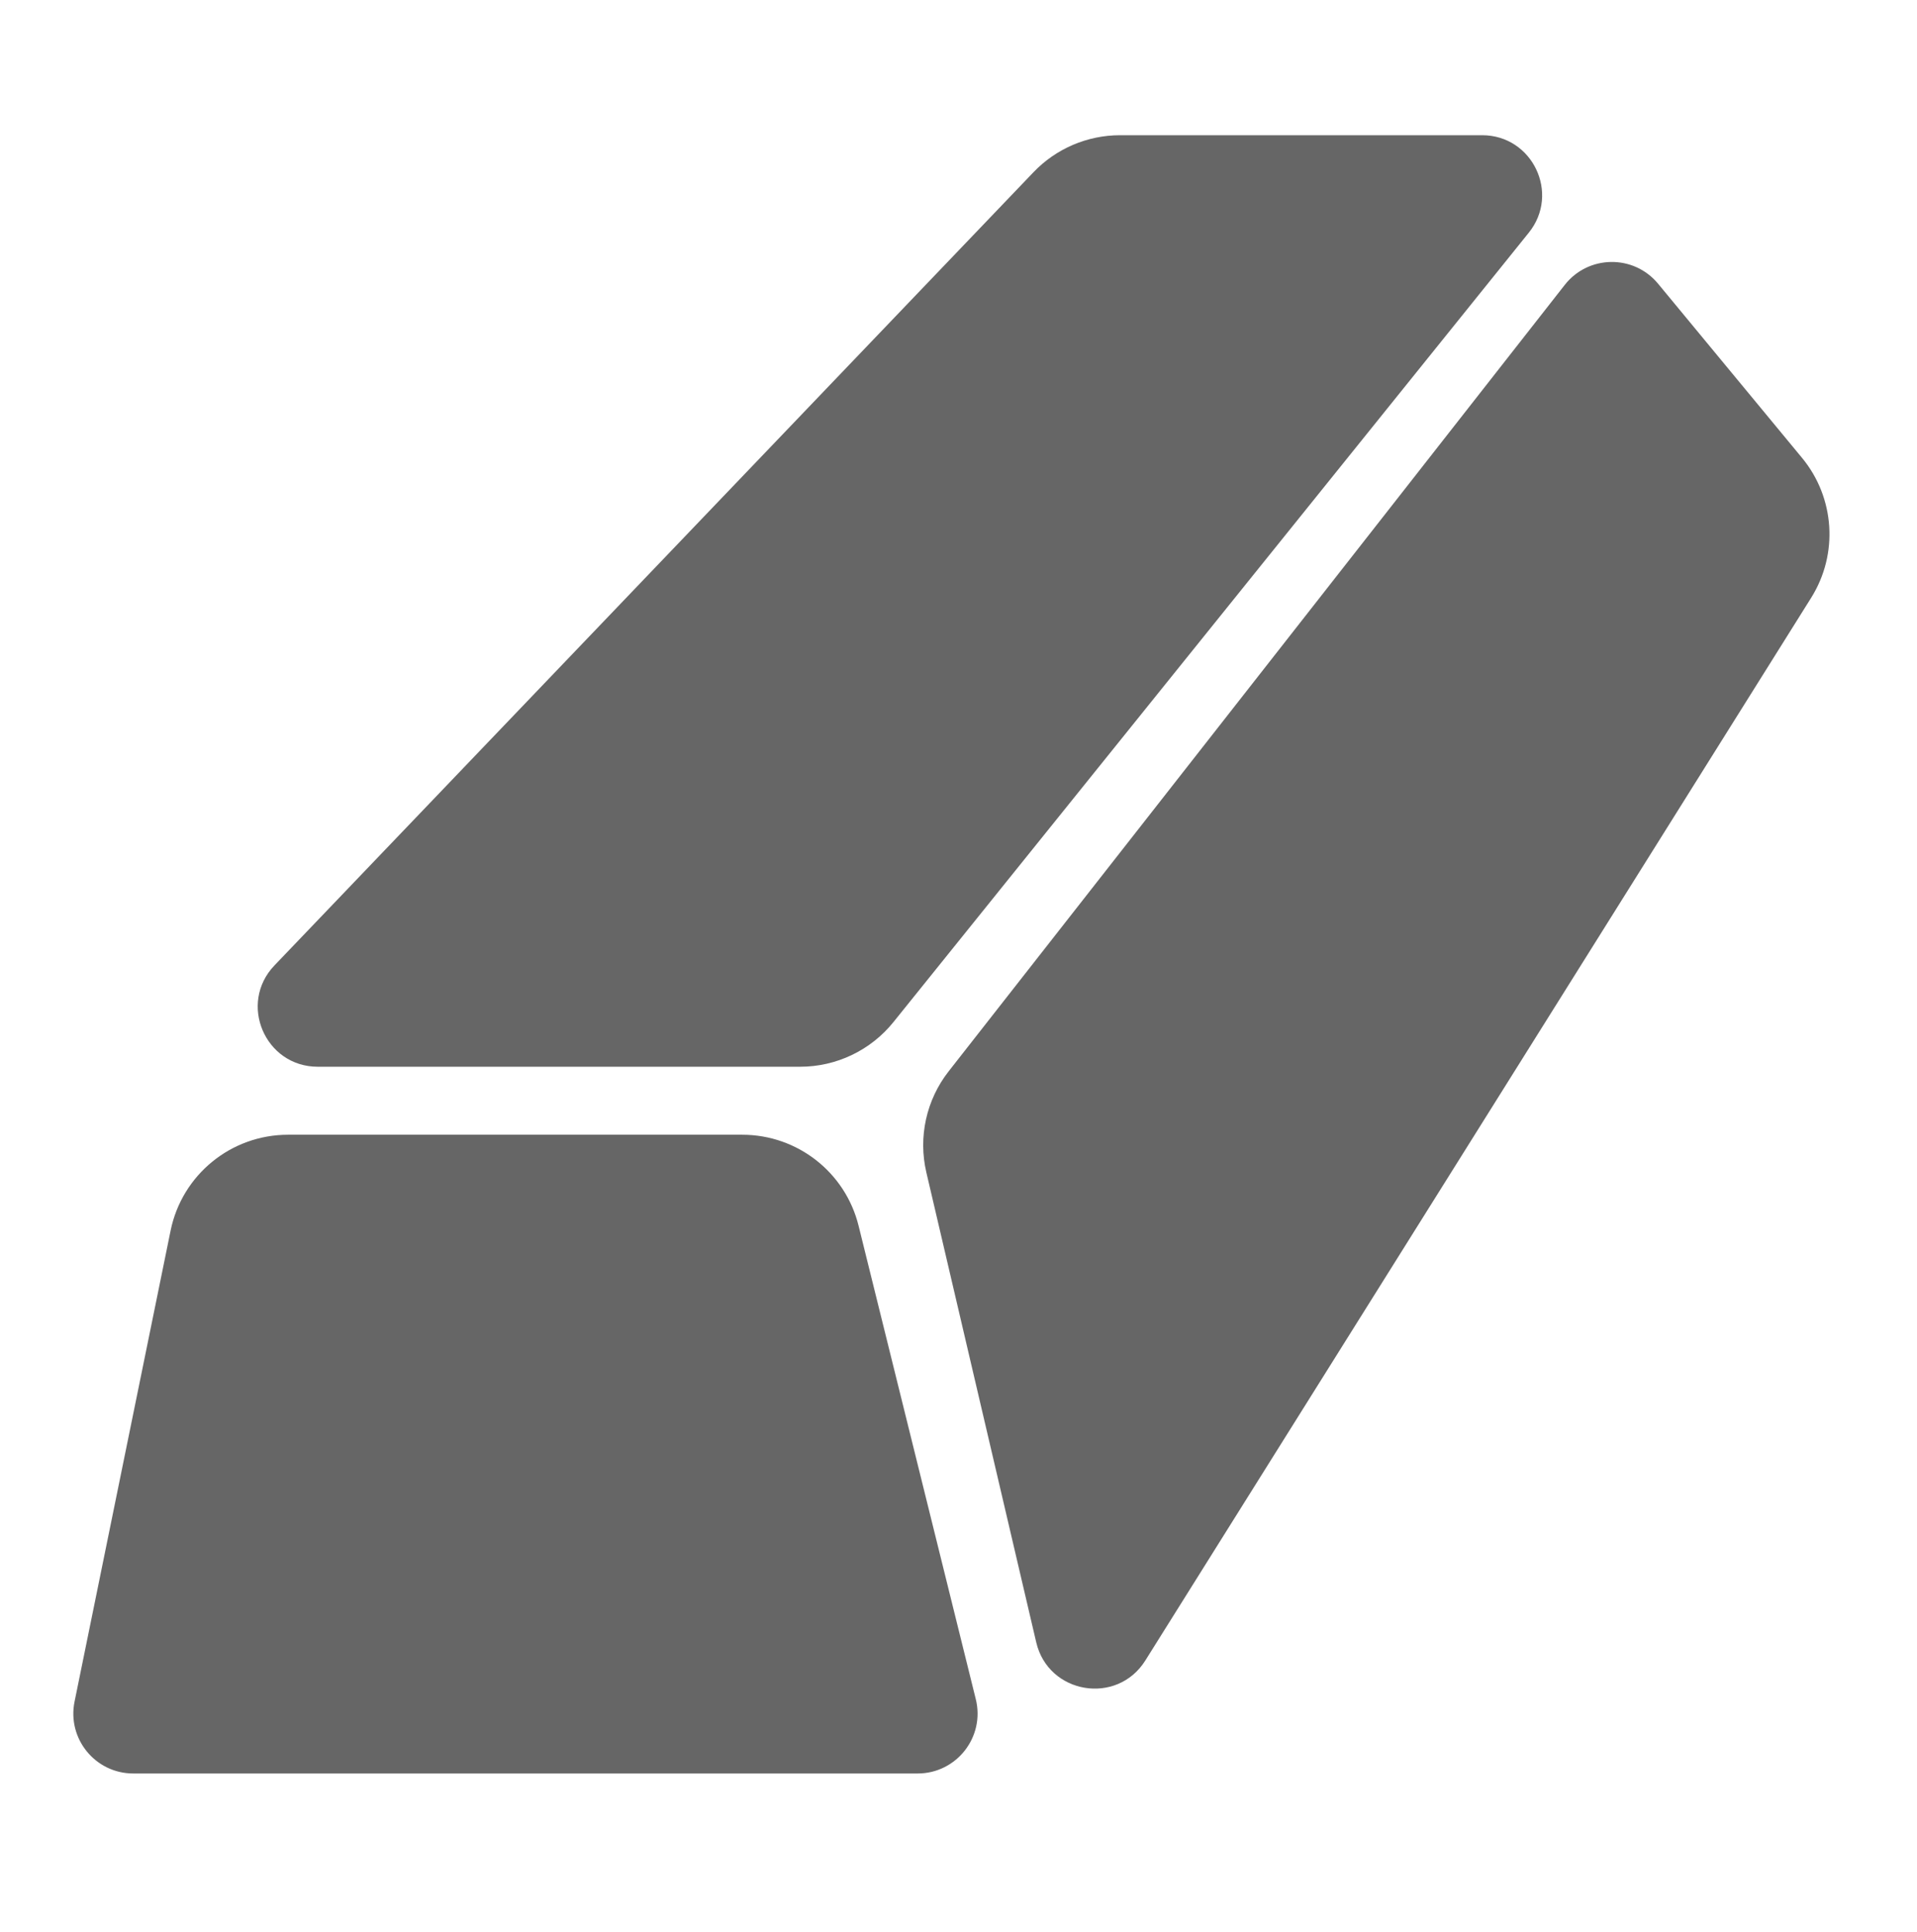 <svg width="128" height="129" viewBox="0 0 128 129" fill="none" xmlns="http://www.w3.org/2000/svg">
<path d="M11.391 82.183C12.151 78.457 15.428 75.781 19.23 75.781H49.562C53.24 75.781 56.444 78.288 57.328 81.859L65.155 113.477C65.779 115.999 63.87 118.438 61.272 118.438H8.898C6.367 118.438 4.473 116.118 4.978 113.639L11.391 82.183Z" fill="#666666"/>
<path d="M69.008 11.5C70.517 9.922 72.606 9.03 74.789 9.03H98.963C102.323 9.03 104.186 12.921 102.08 15.538L59.659 68.254C58.141 70.141 55.849 71.239 53.427 71.239H21.217C17.695 71.239 15.892 67.018 18.326 64.473L69.008 11.5Z" fill="#666666"/>
<path d="M61.853 78.296C61.301 75.935 61.849 73.451 63.345 71.542L104.479 19.028C106.054 17.018 109.084 16.978 110.711 18.947L120.322 30.576C122.518 33.233 122.765 36.998 120.935 39.919L76.475 110.892C74.587 113.905 70 113.142 69.19 109.679L61.853 78.296Z" fill="#666666"/>
</svg>
